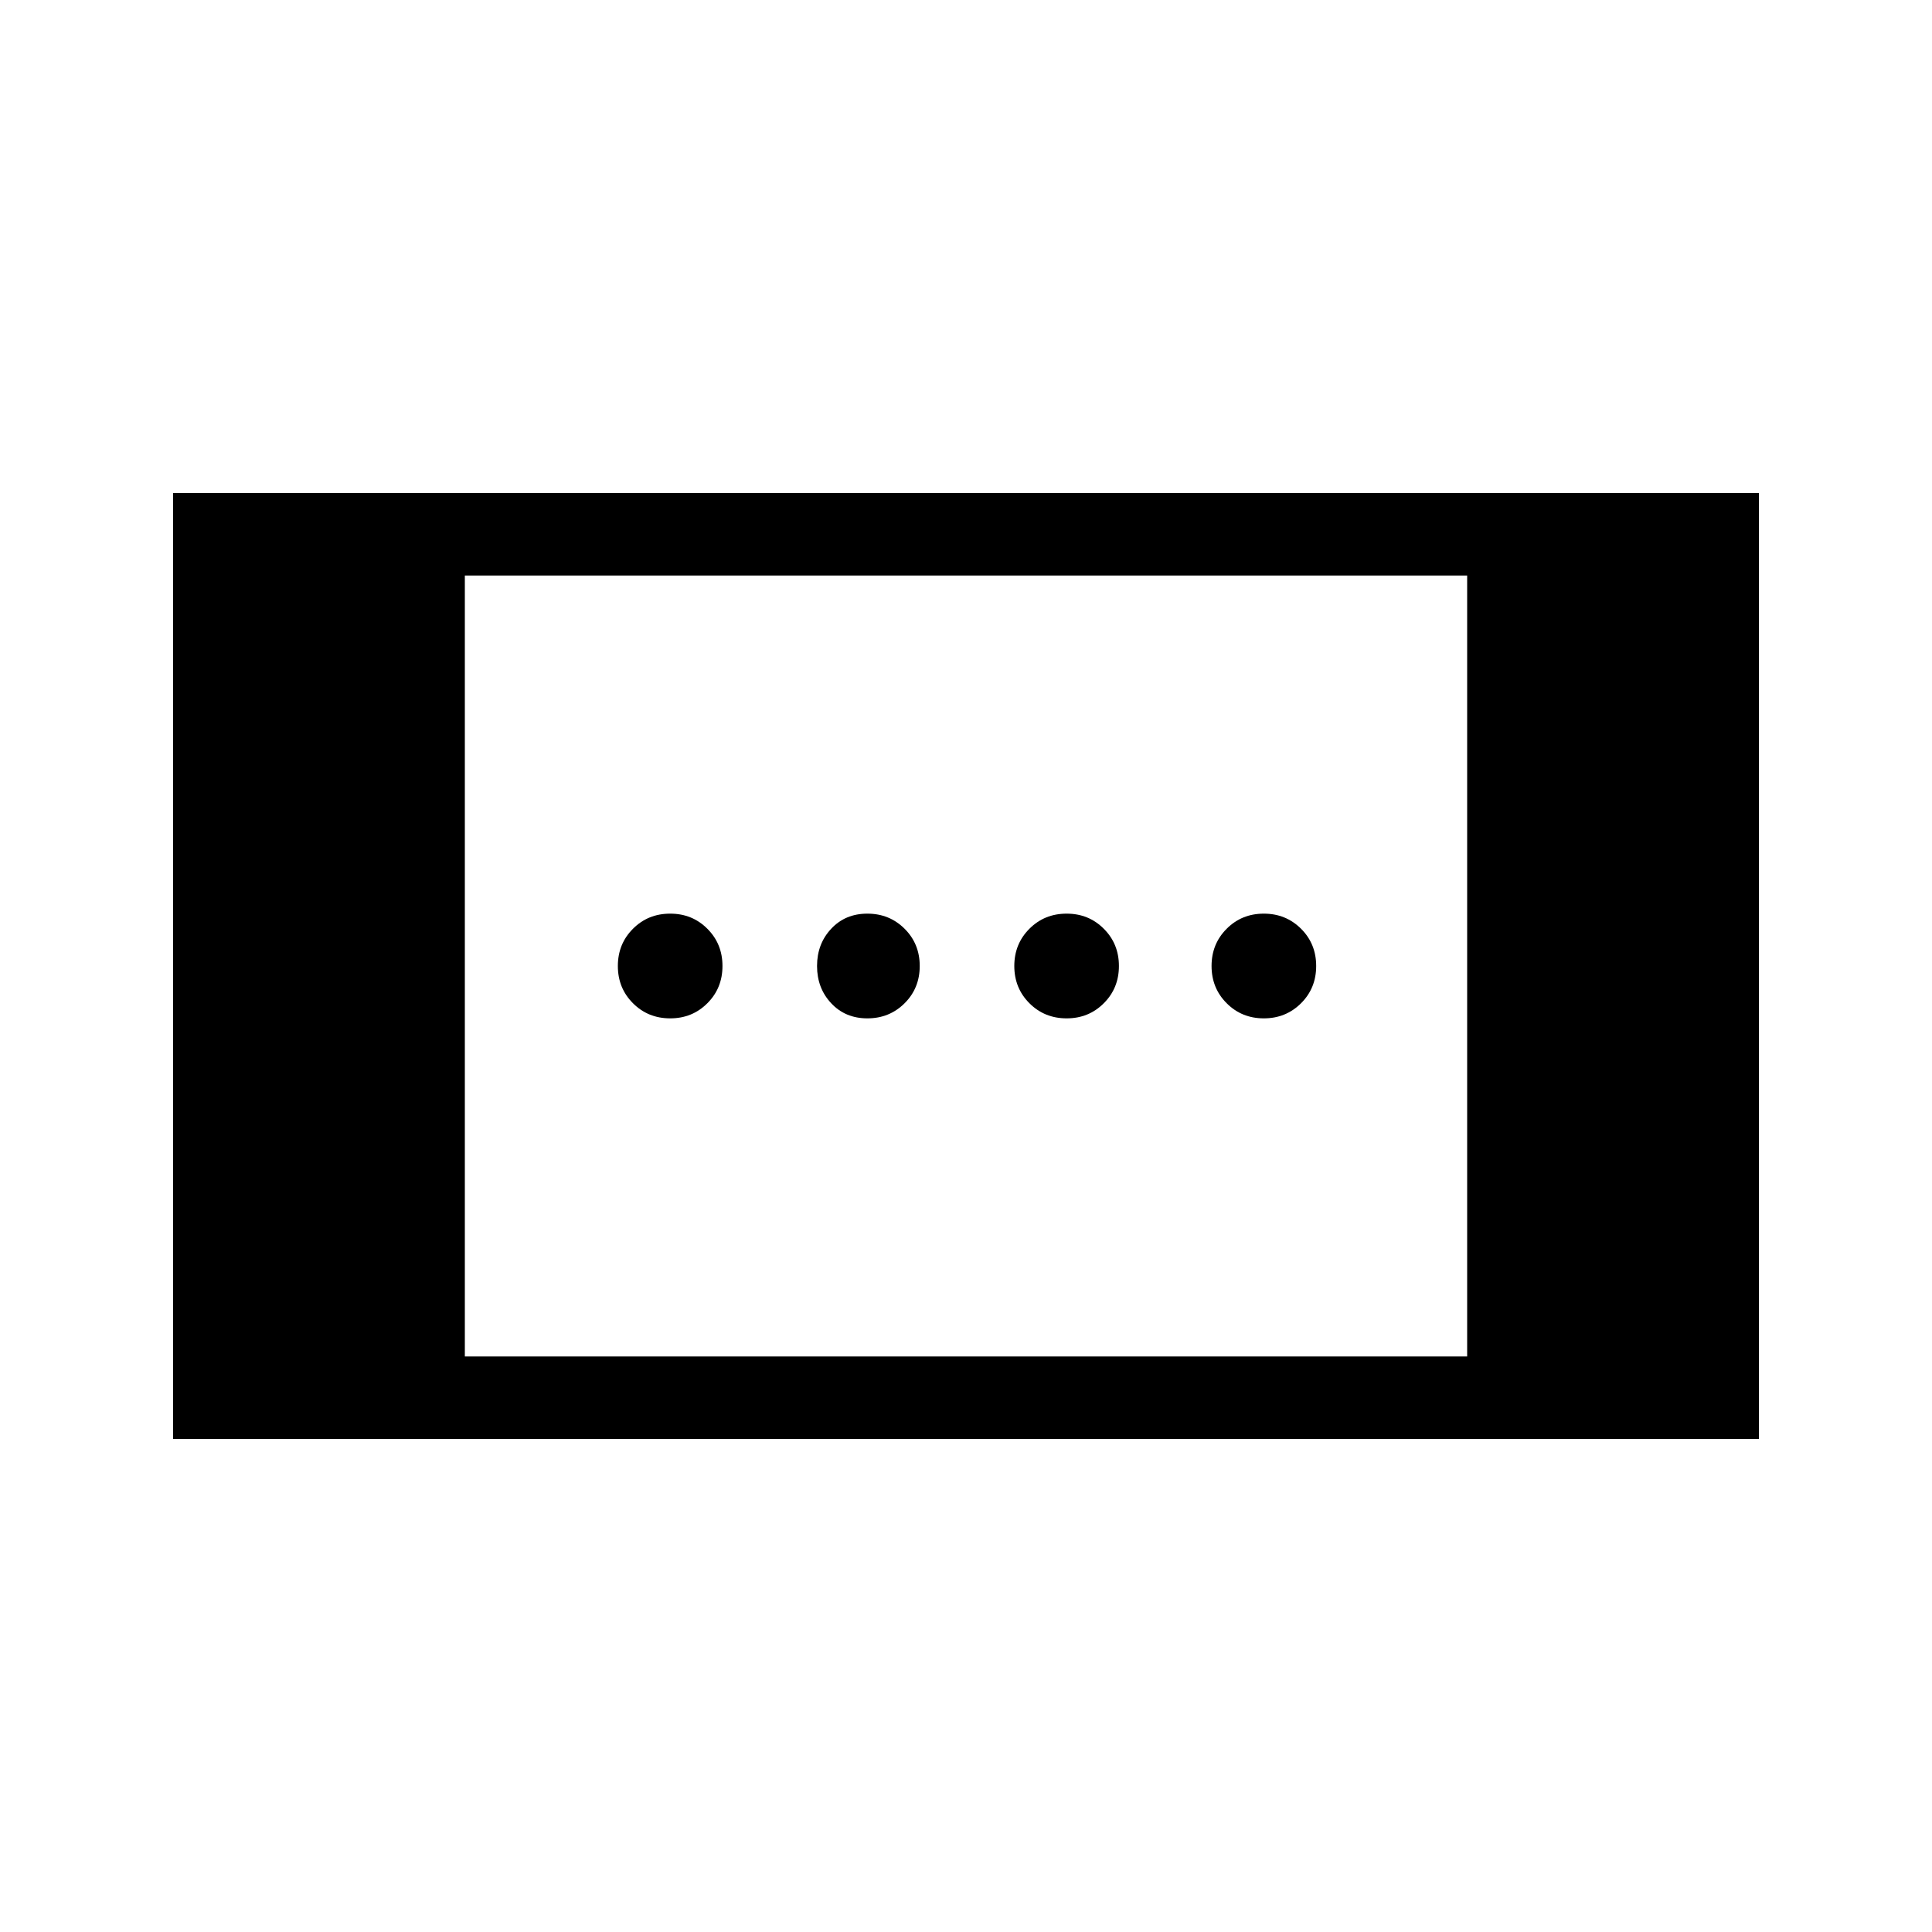 <svg xmlns="http://www.w3.org/2000/svg" height="20" width="20"><path d="M11.042 10.542Q10.812 10.542 10.656 10.385Q10.5 10.229 10.5 10Q10.5 9.771 10.656 9.615Q10.812 9.458 11.042 9.458Q11.271 9.458 11.427 9.615Q11.583 9.771 11.583 10Q11.583 10.229 11.427 10.385Q11.271 10.542 11.042 10.542ZM6.938 10.542Q6.708 10.542 6.552 10.385Q6.396 10.229 6.396 10Q6.396 9.771 6.552 9.615Q6.708 9.458 6.938 9.458Q7.167 9.458 7.323 9.615Q7.479 9.771 7.479 10Q7.479 10.229 7.323 10.385Q7.167 10.542 6.938 10.542ZM13.083 10.542Q12.854 10.542 12.698 10.385Q12.542 10.229 12.542 10Q12.542 9.771 12.698 9.615Q12.854 9.458 13.083 9.458Q13.312 9.458 13.469 9.615Q13.625 9.771 13.625 10Q13.625 10.229 13.469 10.385Q13.312 10.542 13.083 10.542ZM8.979 10.542Q8.75 10.542 8.604 10.385Q8.458 10.229 8.458 10Q8.458 9.771 8.604 9.615Q8.75 9.458 8.979 9.458Q9.208 9.458 9.365 9.615Q9.521 9.771 9.521 10Q9.521 10.229 9.365 10.385Q9.208 10.542 8.979 10.542ZM1.792 14.896V5.104H18.208V14.896ZM4.812 14.042H15.188V5.958H4.812Z"/></svg>